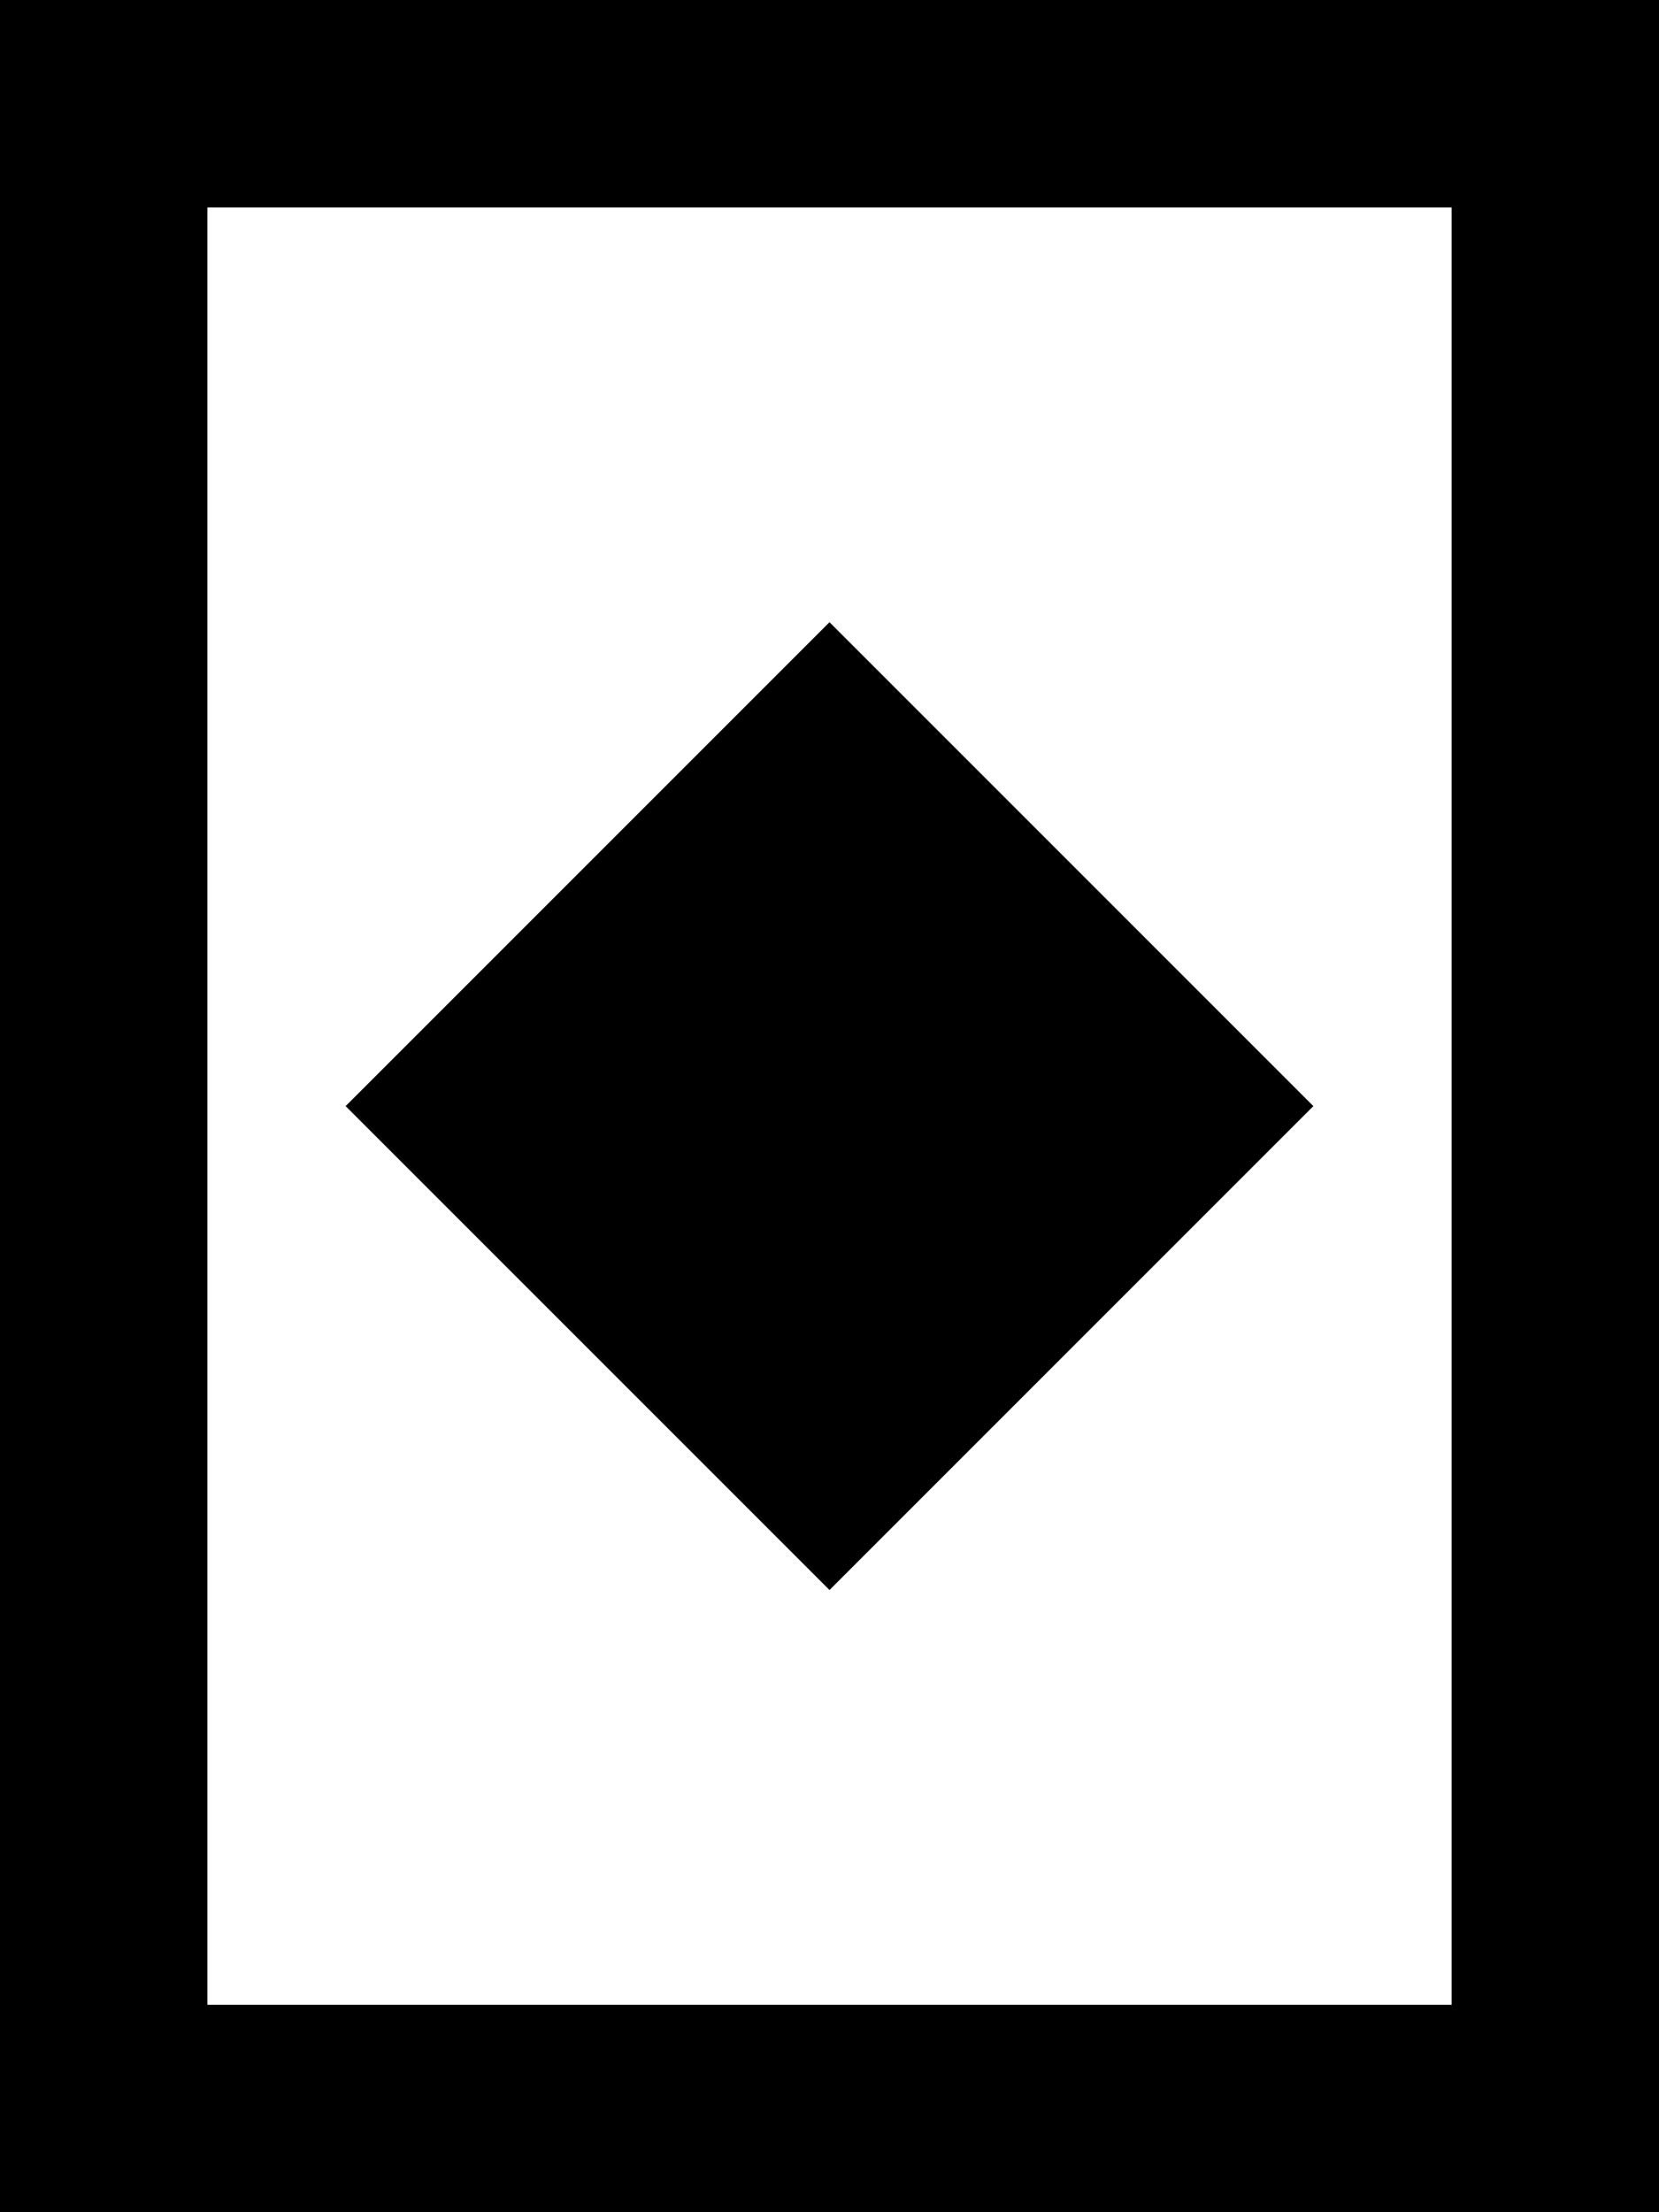 <svg xmlns="http://www.w3.org/2000/svg" viewBox="0 0 384 512"><!--! Font Awesome Pro 7.1.0 by @fontawesome - https://fontawesome.com License - https://fontawesome.com/license (Commercial License) Copyright 2025 Fonticons, Inc. --><path fill="currentColor" d="M48 48l0 416 288 0 0-416-288 0zM0 0L384 0 384 512 0 512 0 0zM80 256L192 144 304 256 192 368 80 256z"/></svg>
